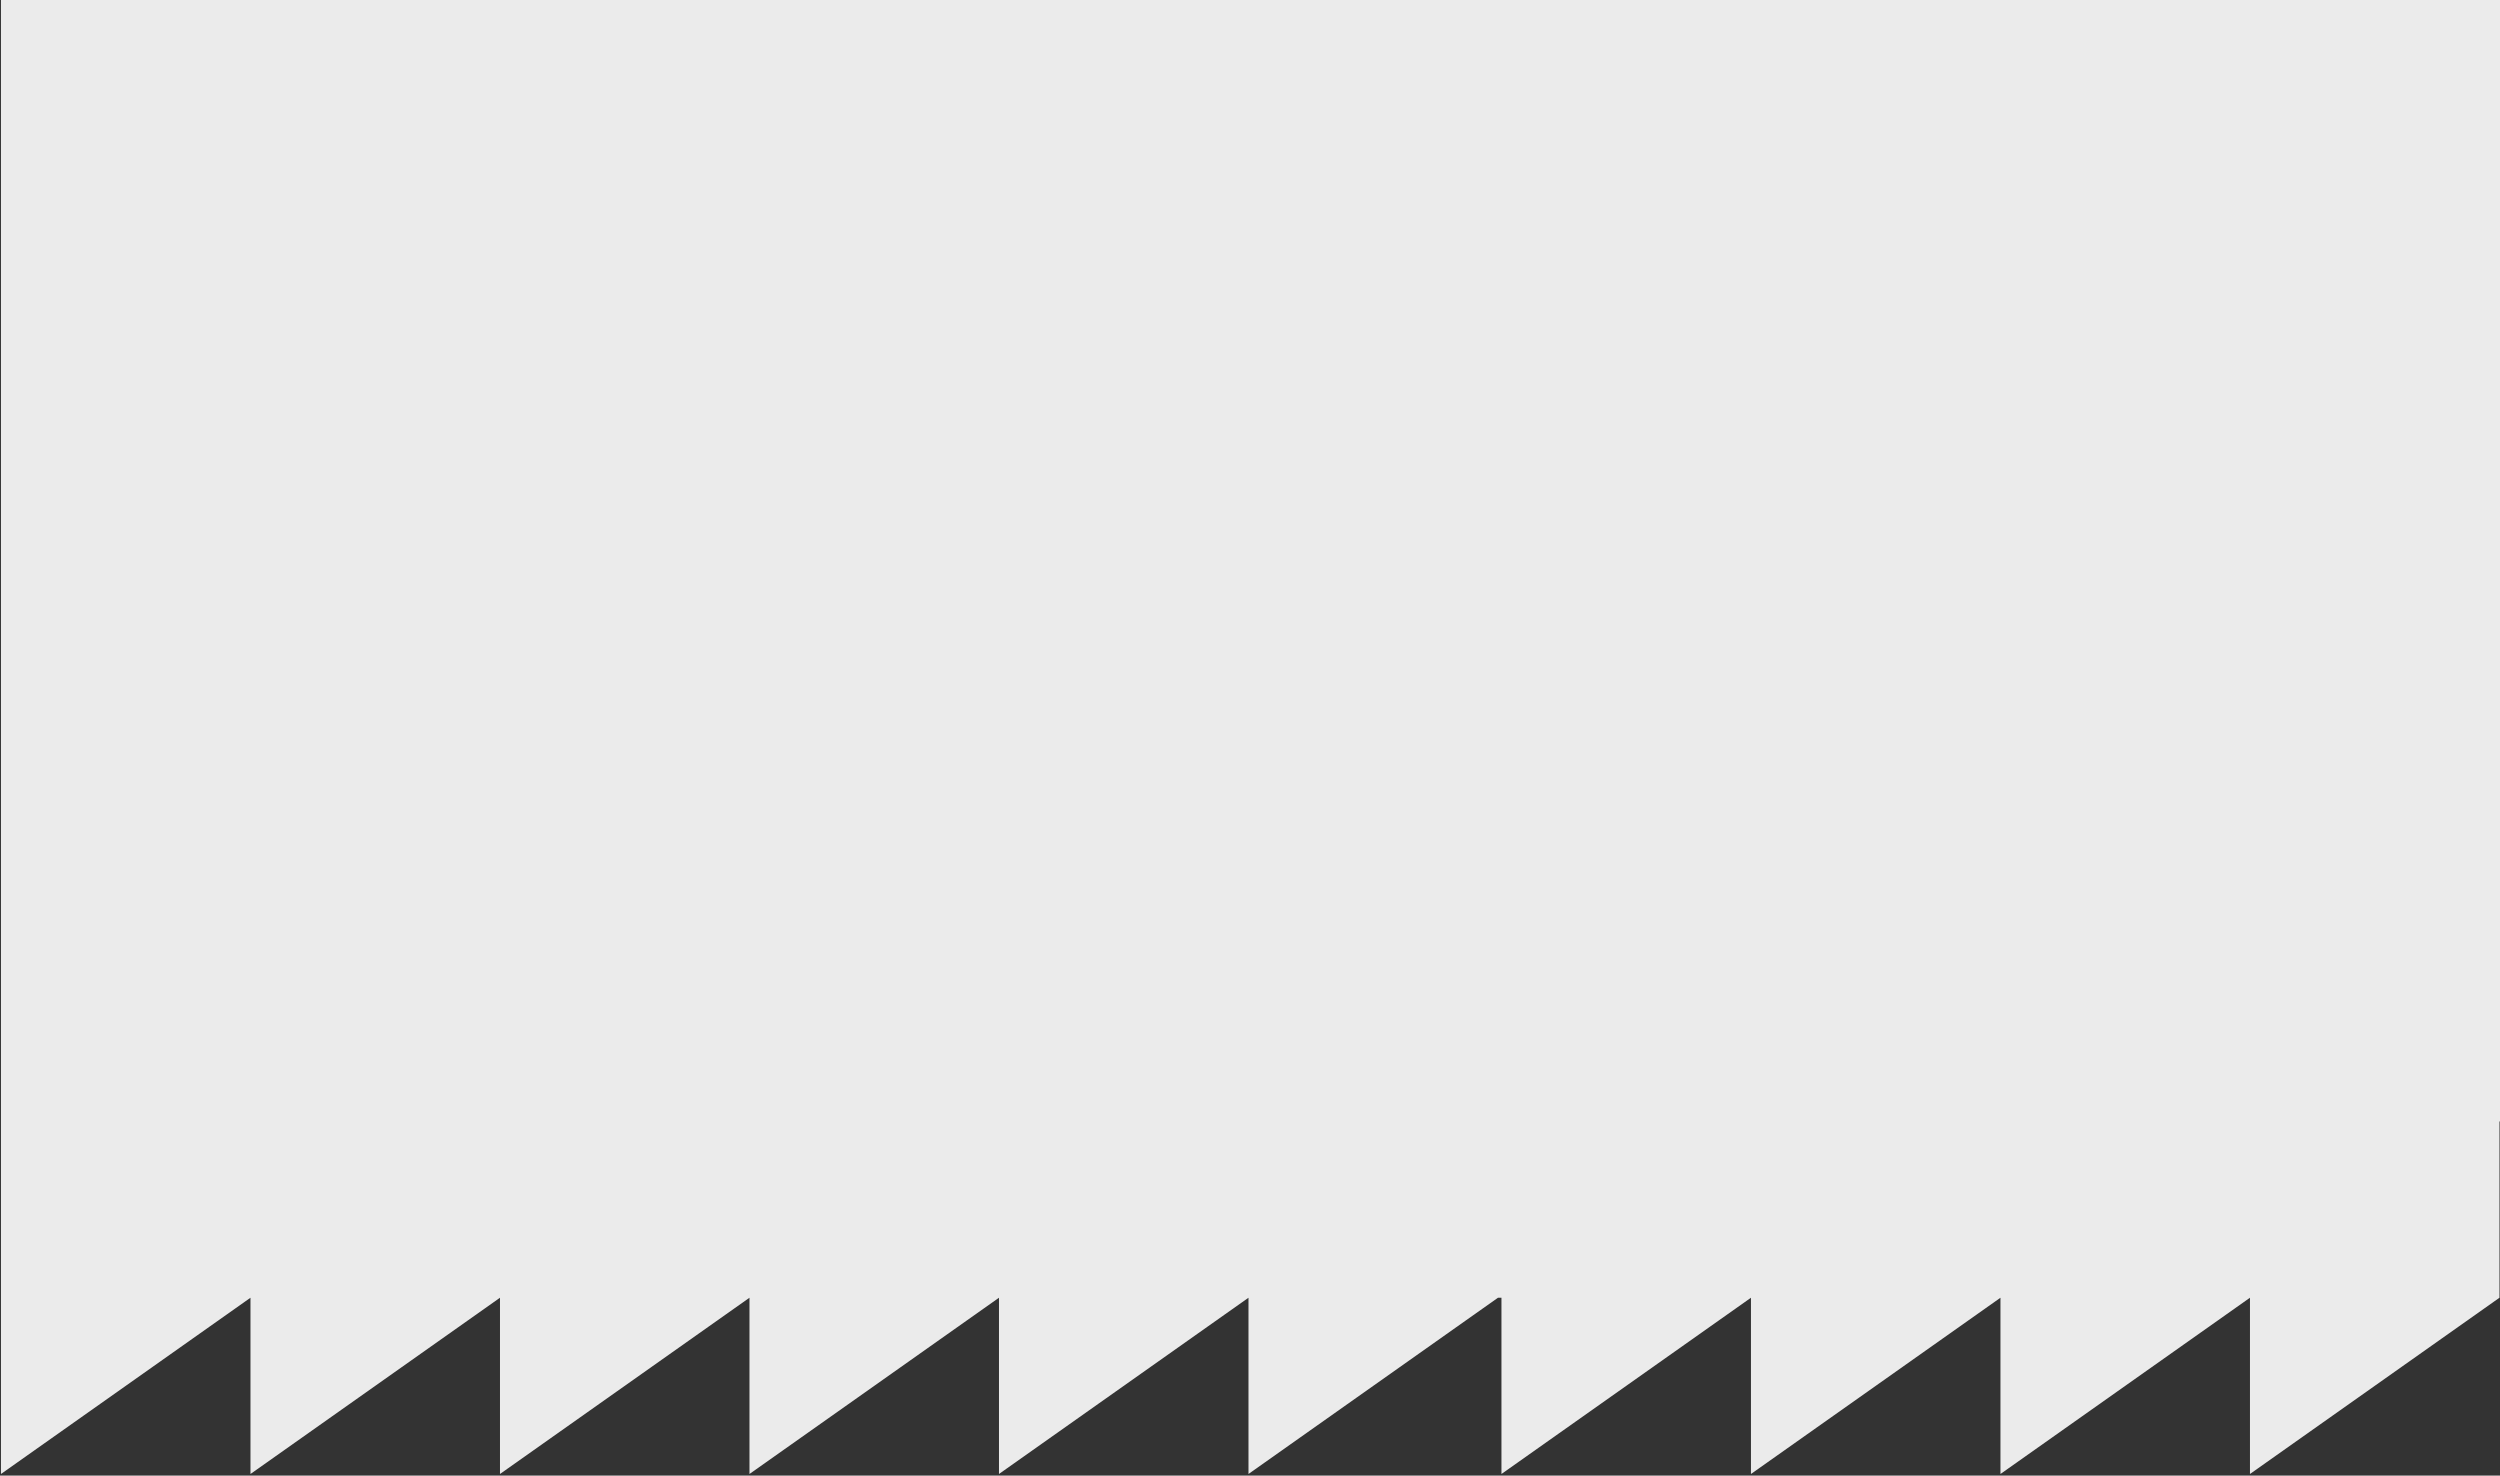 <?xml version="1.0" encoding="UTF-8" standalone="no"?>
<!DOCTYPE svg PUBLIC "-//W3C//DTD SVG 1.1//EN" "http://www.w3.org/Graphics/SVG/1.1/DTD/svg11.dtd">
<svg width="100%" height="100%" viewBox="0 0 1313 775" version="1.1" xmlns="http://www.w3.org/2000/svg" xmlns:xlink="http://www.w3.org/1999/xlink" xml:space="preserve" xmlns:serif="http://www.serif.com/" style="fill-rule:evenodd;clip-rule:evenodd;stroke-linejoin:round;stroke-miterlimit:2;">
    <rect x="0" y="0" width="1313" height="775" fill="#333333" stroke="none"/>
    <g transform="matrix(-1.001,0,0,-1,1312.72,774.137)">
        <path d="M1310.9,0L1310.9,774.137L-0.28,774.137L-0.28,185.137L0,185.137L0,92.569L130.908,0L130.908,92.569L261.816,0L261.816,92.569L392.725,0L392.725,92.569L523.633,0L523.633,92.569L525.45,92.569L656.358,0L656.358,92.569L787.266,0L787.266,92.569L918.175,0L918.175,92.569L1049.08,0L1049.08,92.569L1179.99,0L1179.99,92.569L1310.9,0Z" style="fill:rgb(235,235,235);"/>
    </g>
</svg>
